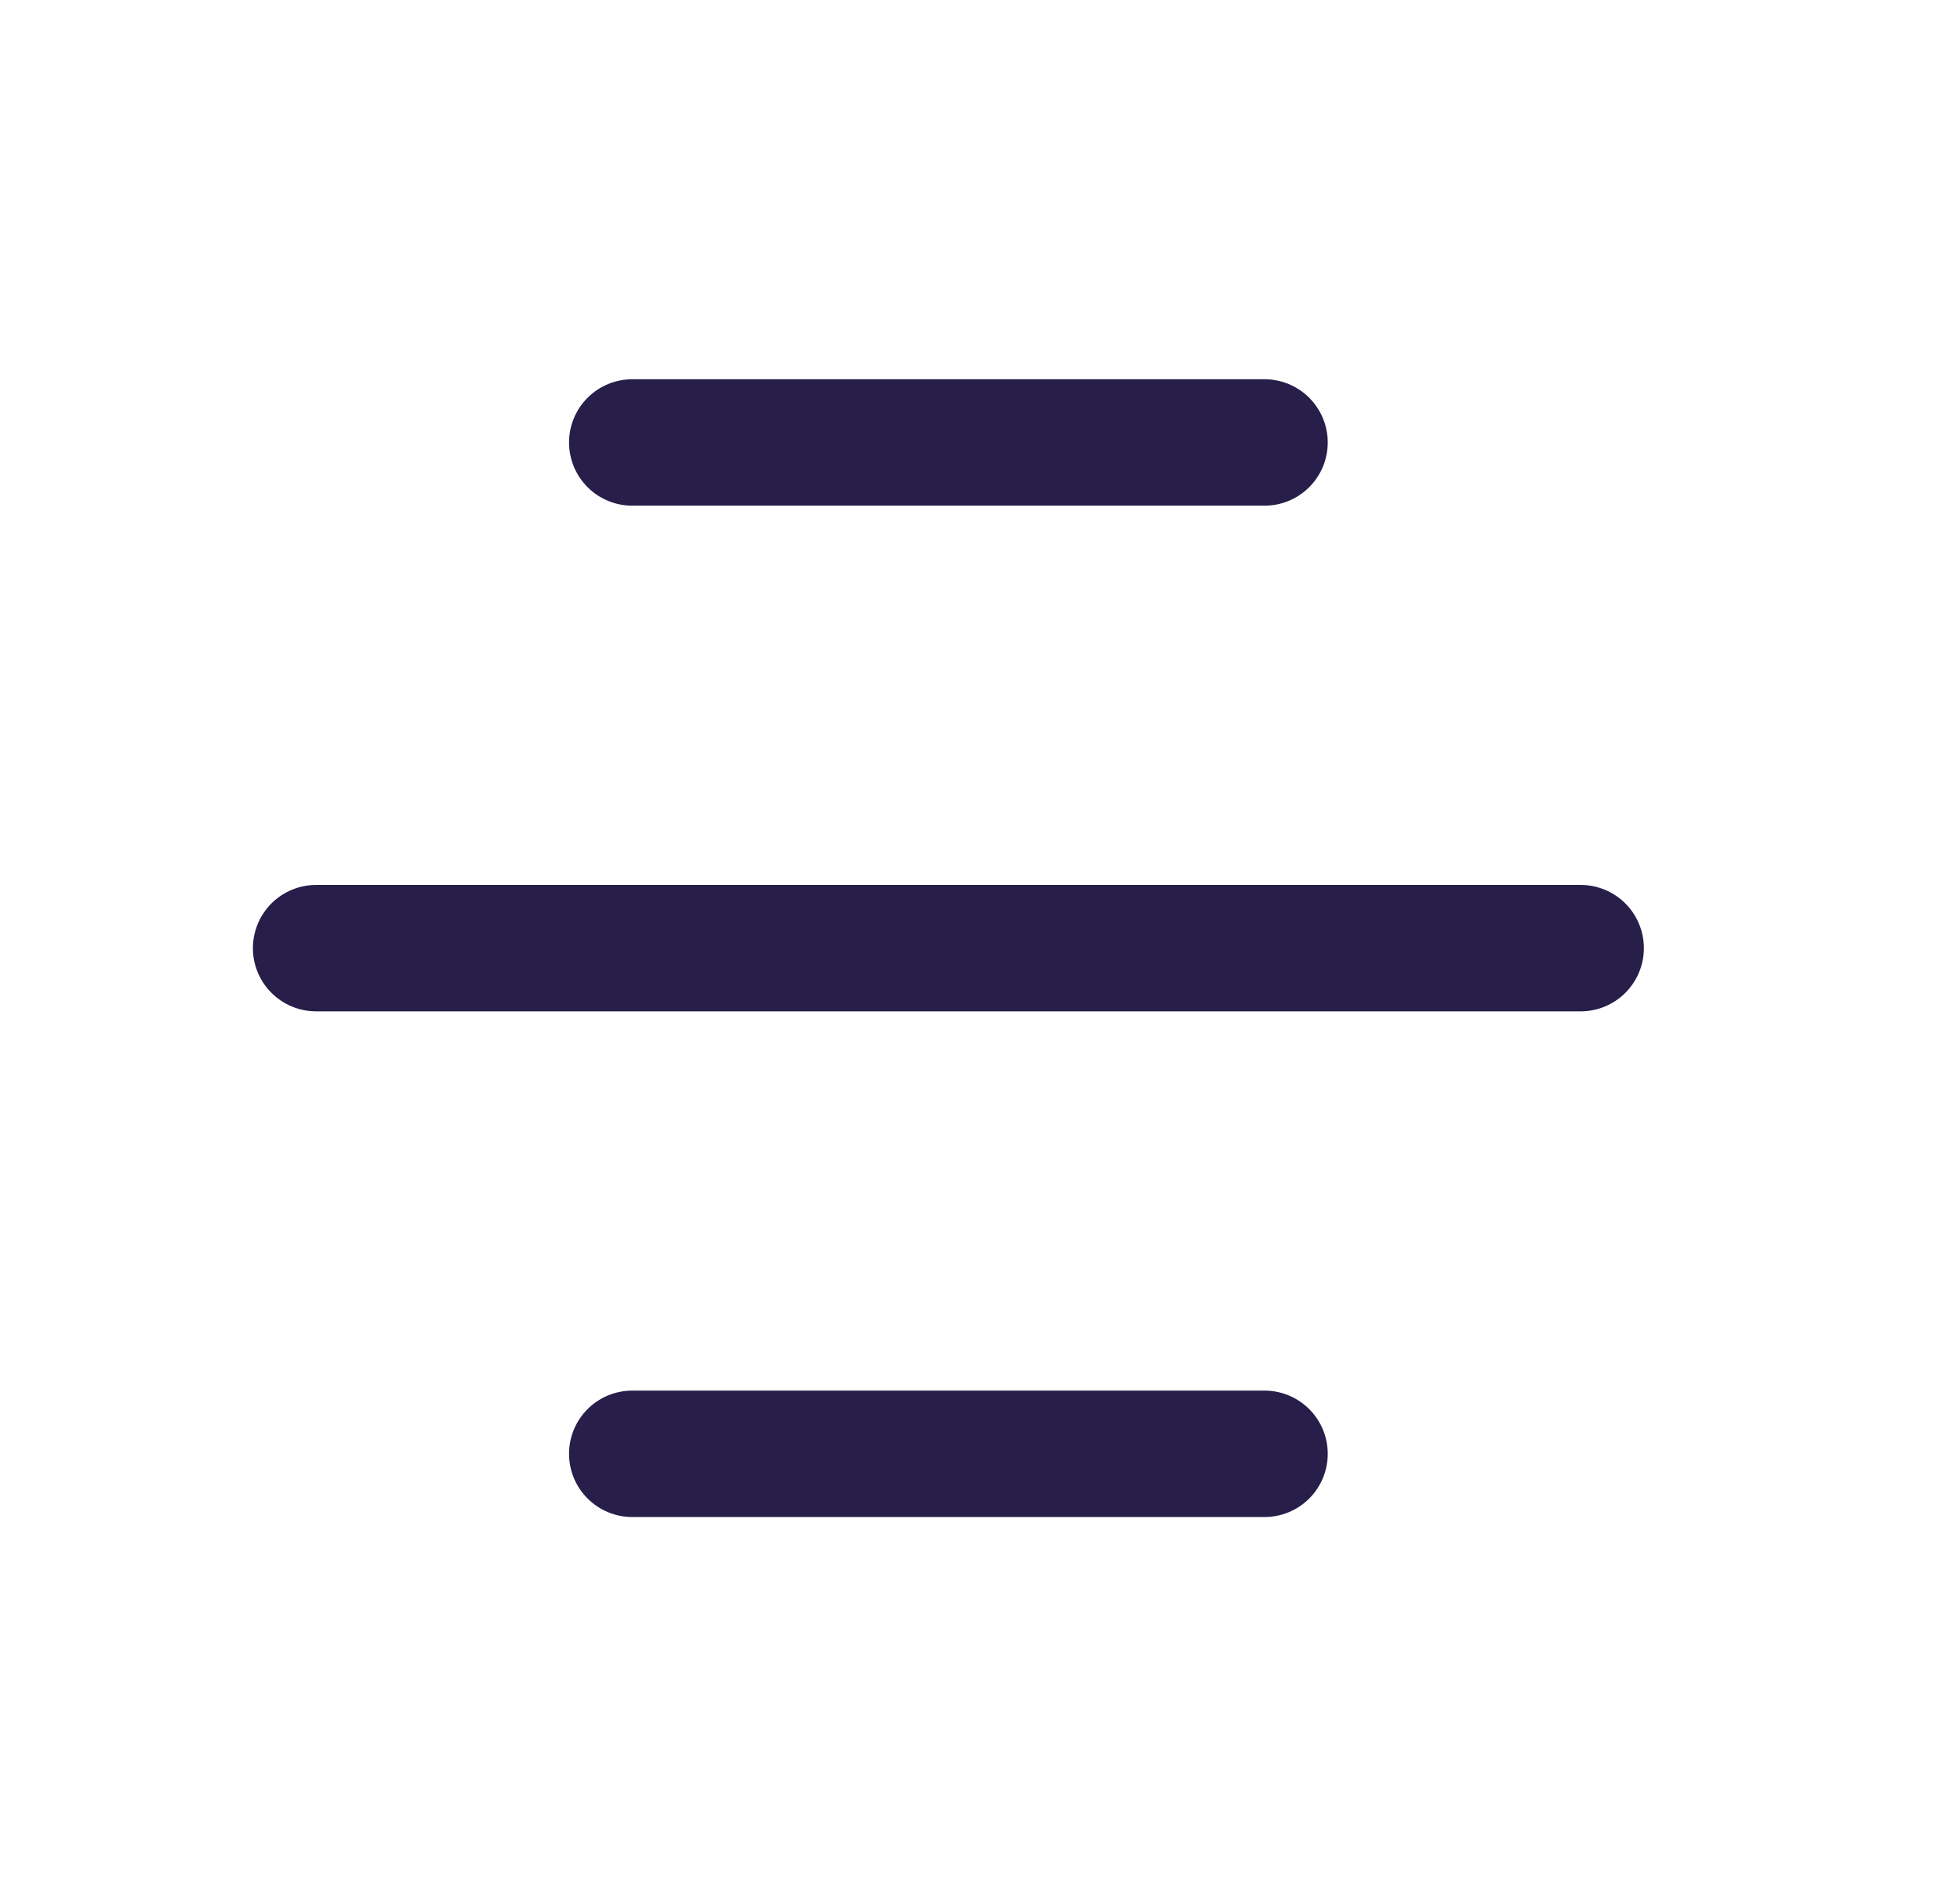 <svg width="31" height="30" viewBox="0 0 31 30" fill="none" xmlns="http://www.w3.org/2000/svg">
<path d="M10 7H20" stroke="#271E4A" stroke-width="2" stroke-linecap="round"/>
<path d="M5 15H25" stroke="#271E4A" stroke-width="2" stroke-linecap="round"/>
<path d="M10 23H20" stroke="#271E4A" stroke-width="2" stroke-linecap="round"/>
</svg>

